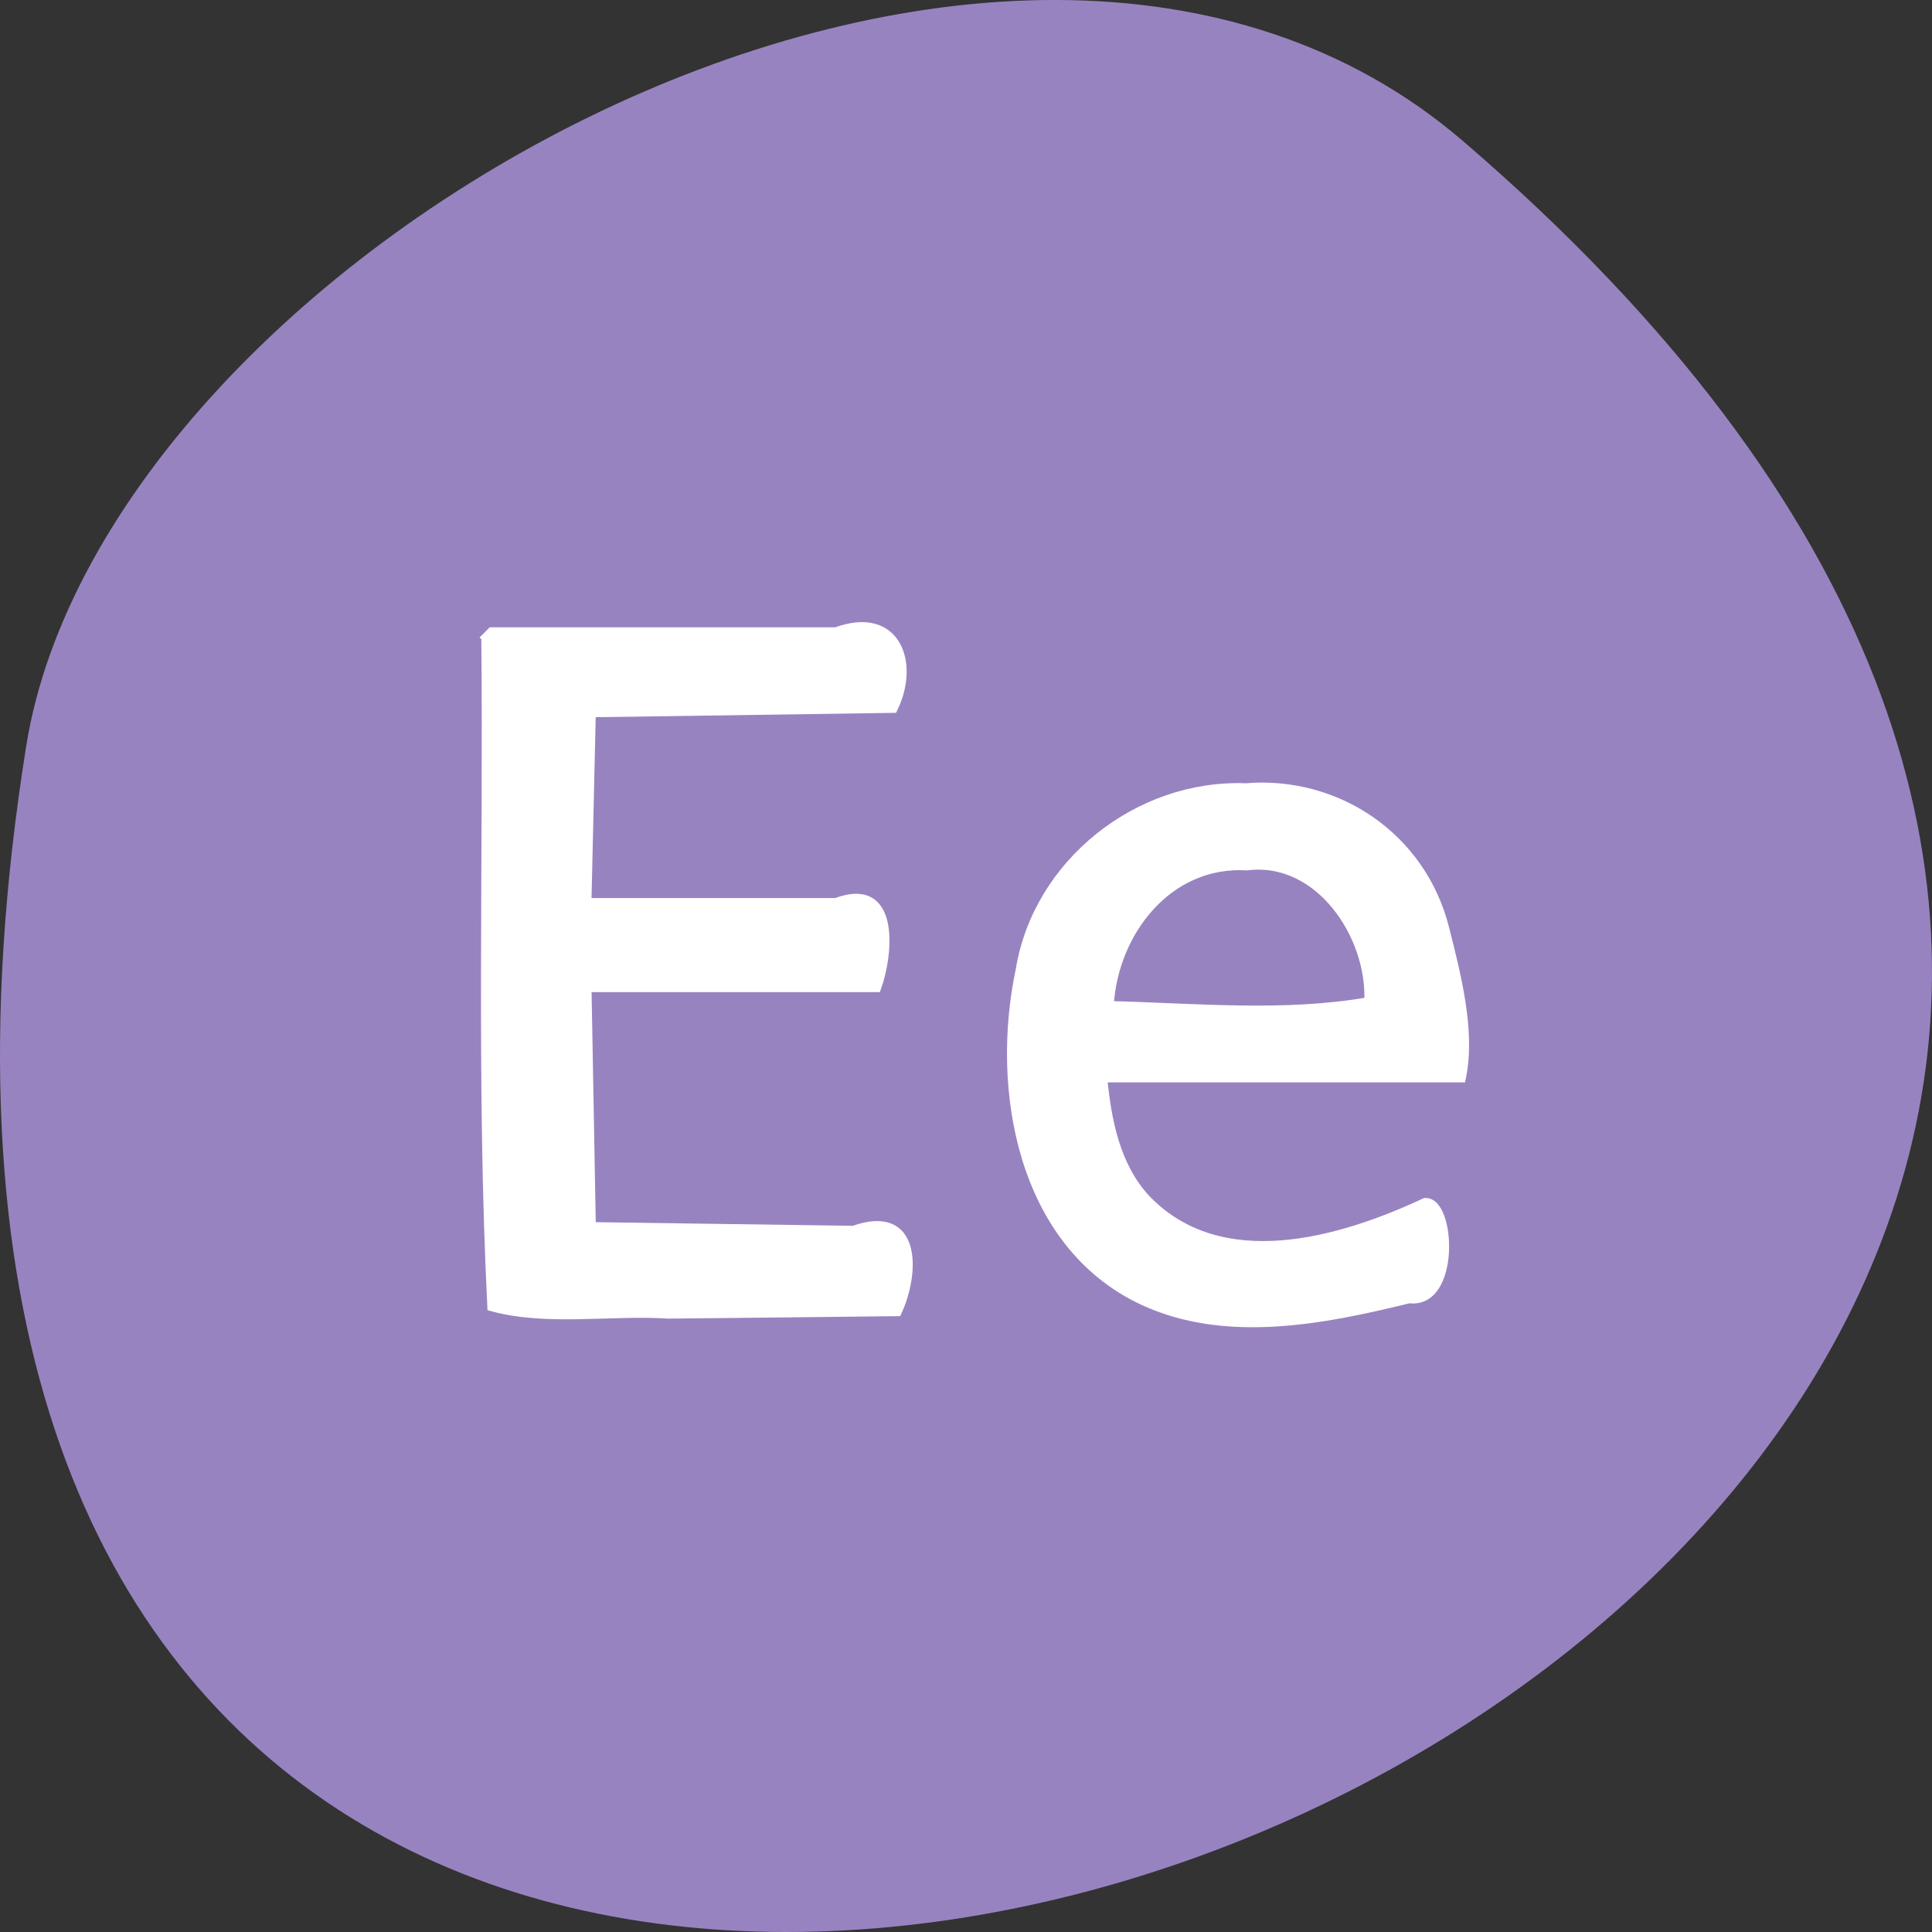 <svg xmlns="http://www.w3.org/2000/svg" viewBox="0 0 256 256"><rect x="0" y="0" width="256" height="256" fill="#333333" stroke="none"/><g transform="translate(0 -796.36)"><path d="m 193.83 815.03 c 225.34 193.41 -237.98 379.39 -190.37 80.26 10.438 -65.59 129.65 -132.38 190.37 -80.26 z" style="fill:#9883c1;color:#000"/><g transform="translate(0 796.36)" style="fill:#fff;stroke:#fff;stroke-width:1.087"><path d="m 64.32 84.47 c 0.292 29.563 -0.668 59.21 0.8 88.72 7.313 2.02 15.771 0.497 23.469 0.989 10.115 -0.084 20.229 -0.22 30.344 -0.325 2.397 -5.144 2.728 -13.938 -5.852 -10.885 -11.558 -0.162 -23.12 -0.325 -34.675 -0.488 -0.189 -10.521 -0.379 -21.04 -0.571 -31.562 12.791 0 25.582 0 38.37 0 1.595 -4.388 2.642 -14.417 -5.435 -11.383 -10.981 0 -21.963 0 -32.944 0 0.191 -8.347 0.383 -16.694 0.575 -25.04 13.329 -0.193 26.659 -0.387 39.988 -0.582 2.988 -6.08 0.393 -13.199 -7.619 -10.248 -15.217 0 -30.435 0 -45.652 0 l -0.769 0.769 l -0.032 0.032 z"/><path d="m 165.04 104.33 c -14.234 -0.527 -27.593 10.02 -29.906 24.16 -3.363 15.797 0.17 36.28 16.209 43.854 11.05 5.187 24.04 2.59 35.39 -0.203 6.254 0.808 5.629 -13.12 2.084 -12.854 -11.252 5.264 -27.13 9.862 -36.988 -0.505 -3.944 -4.303 -5.118 -10.287 -5.647 -15.907 15.834 0 31.669 0 47.5 0 1.317 -6.14 -0.622 -13.639 -2.246 -20.03 -3.075 -11.908 -14.177 -19.523 -26.399 -18.519 z m 0.187 10.456 c 9.606 -1.208 16.501 9.277 16.09 17.894 -11.164 1.959 -22.911 0.788 -34.28 0.51 0.553 -9.603 7.726 -19.03 18.19 -18.404 z"/></g></g></svg>
